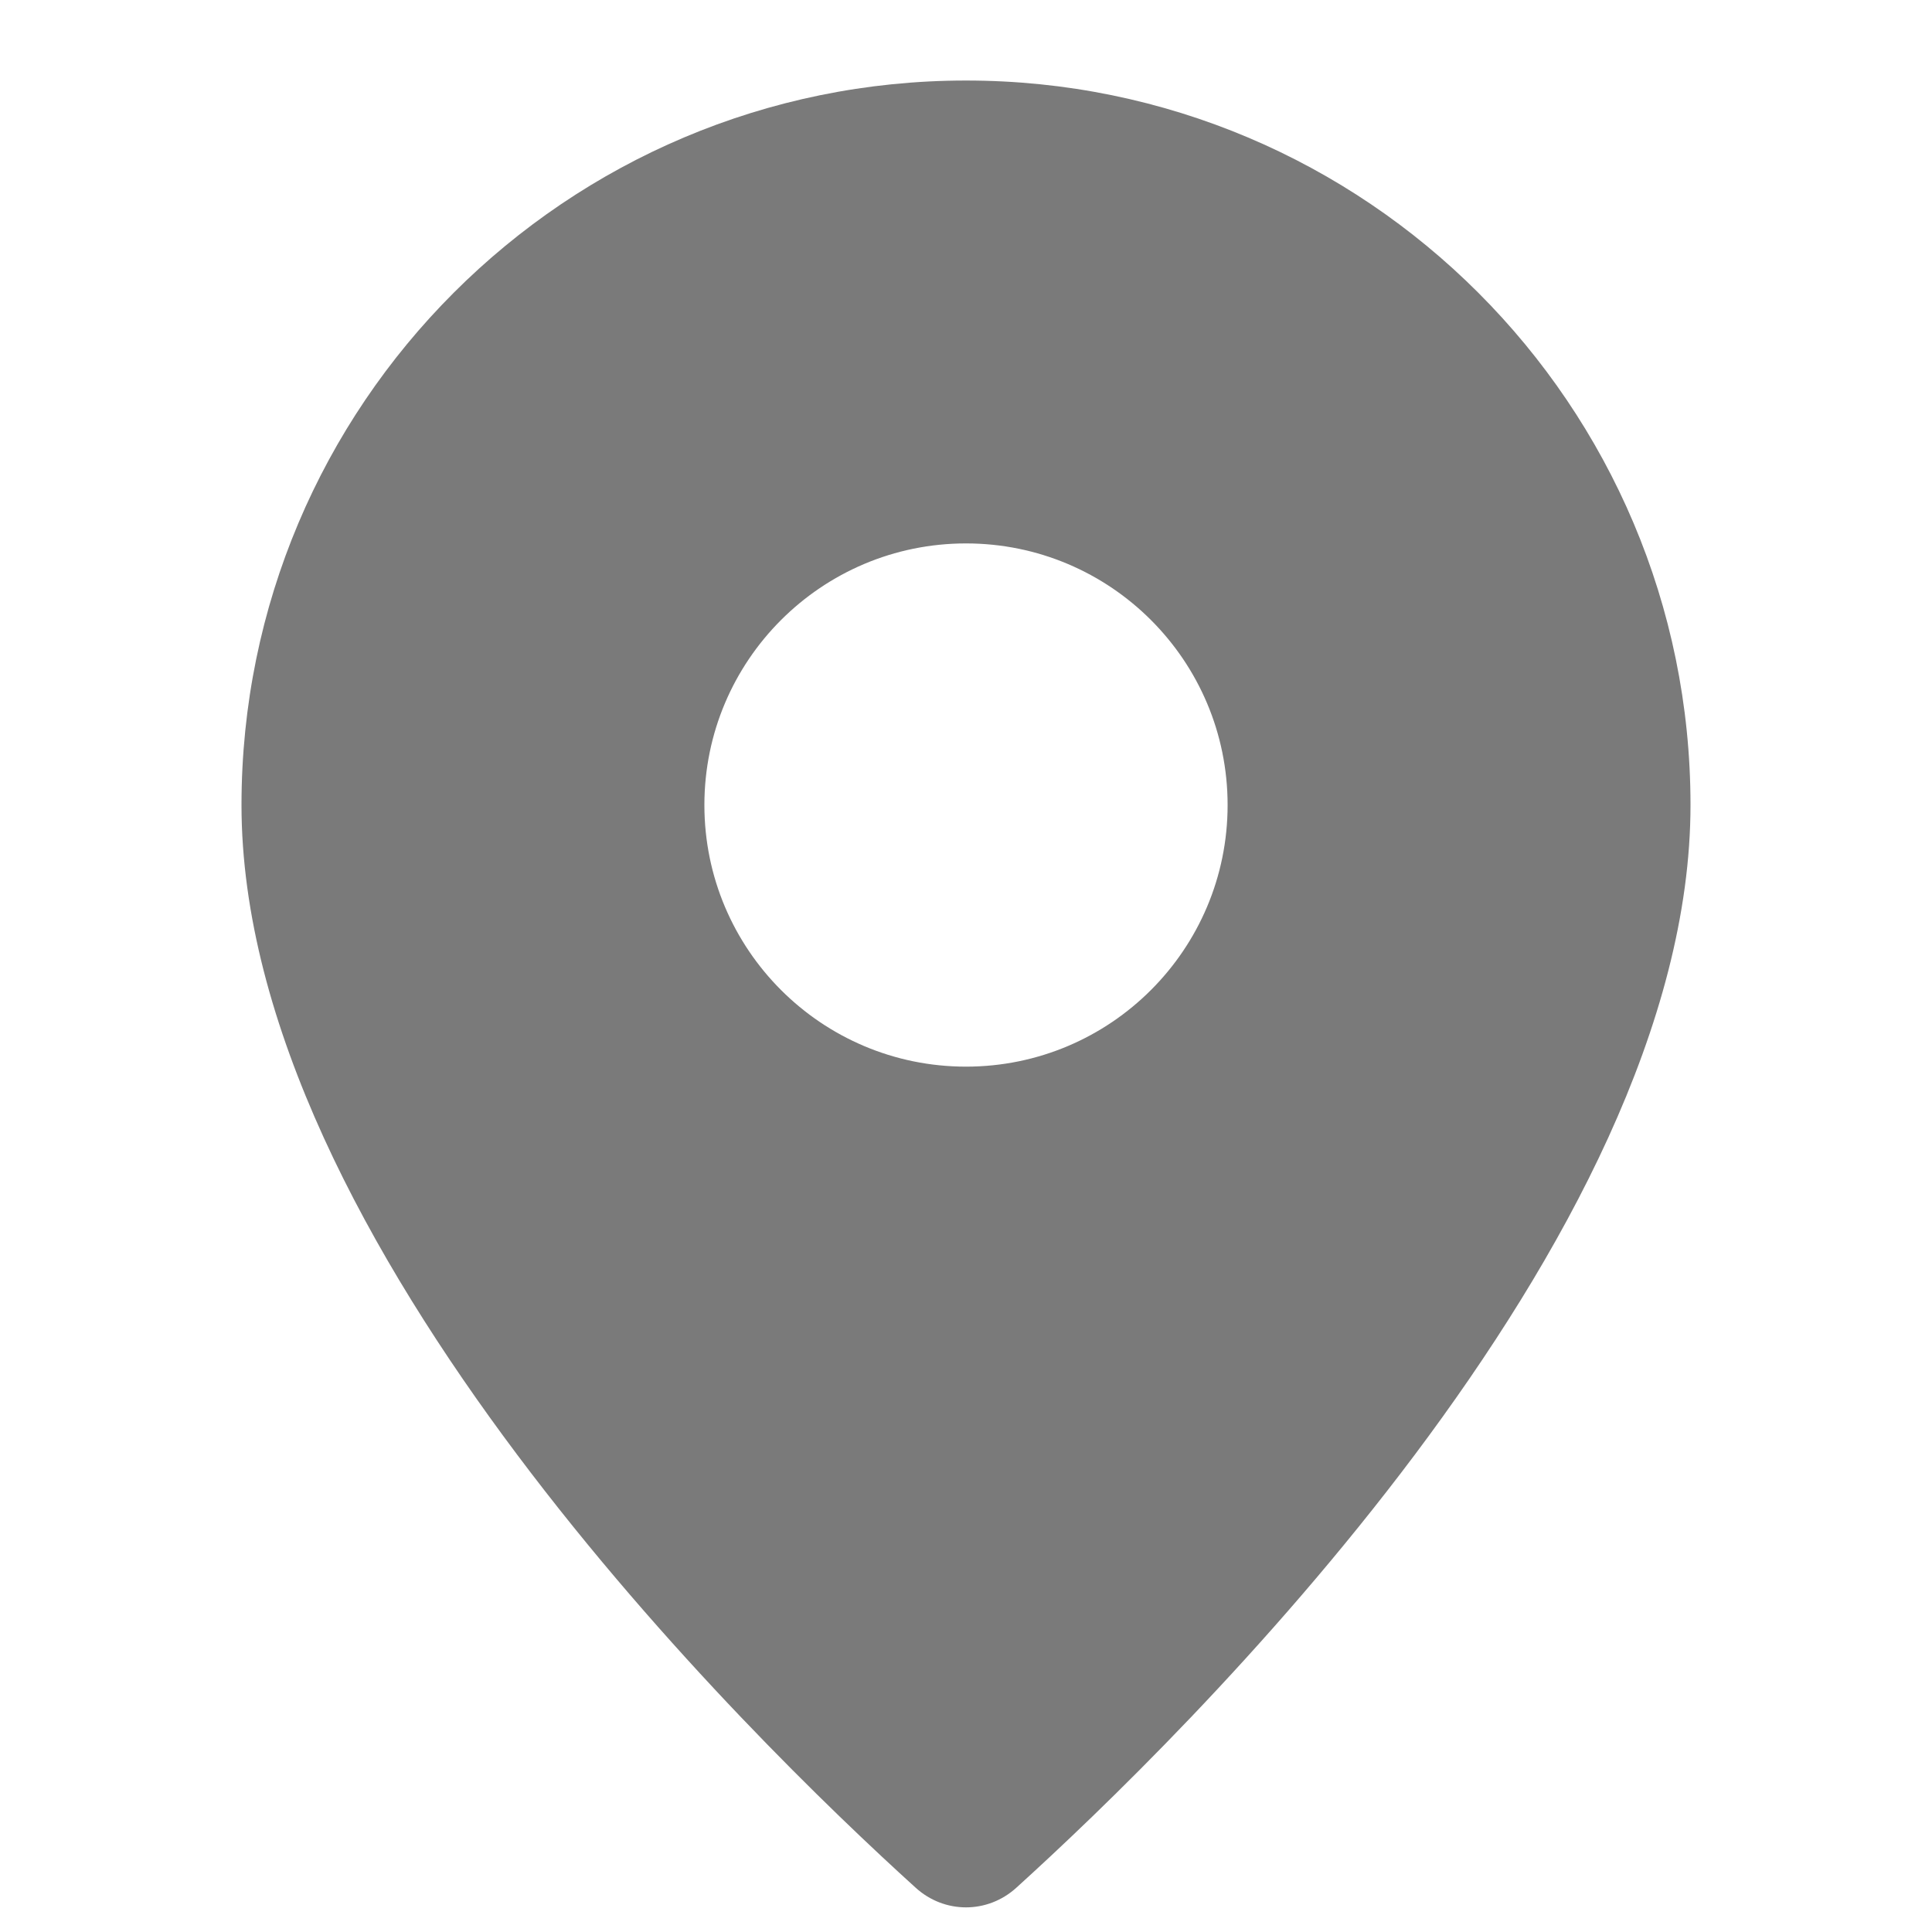 <svg width="22" height="22" viewBox="0 0 22 22" fill="none" xmlns="http://www.w3.org/2000/svg">
<path fill-rule="evenodd" clip-rule="evenodd" d="M19.25 9.167C19.25 14.143 13.444 19.801 11.573 21.496C11.245 21.794 10.755 21.794 10.427 21.496C8.556 19.801 2.75 14.143 2.75 9.167C2.75 4.611 6.444 0.917 11 0.917C15.556 0.917 19.25 4.611 19.25 9.167ZM13.979 9.167C13.979 10.812 12.645 12.146 11 12.146C9.355 12.146 8.021 10.812 8.021 9.167C8.021 7.522 9.355 6.188 11 6.188C12.645 6.188 13.979 7.522 13.979 9.167Z" fill="#7A7A7A"/>
</svg>
